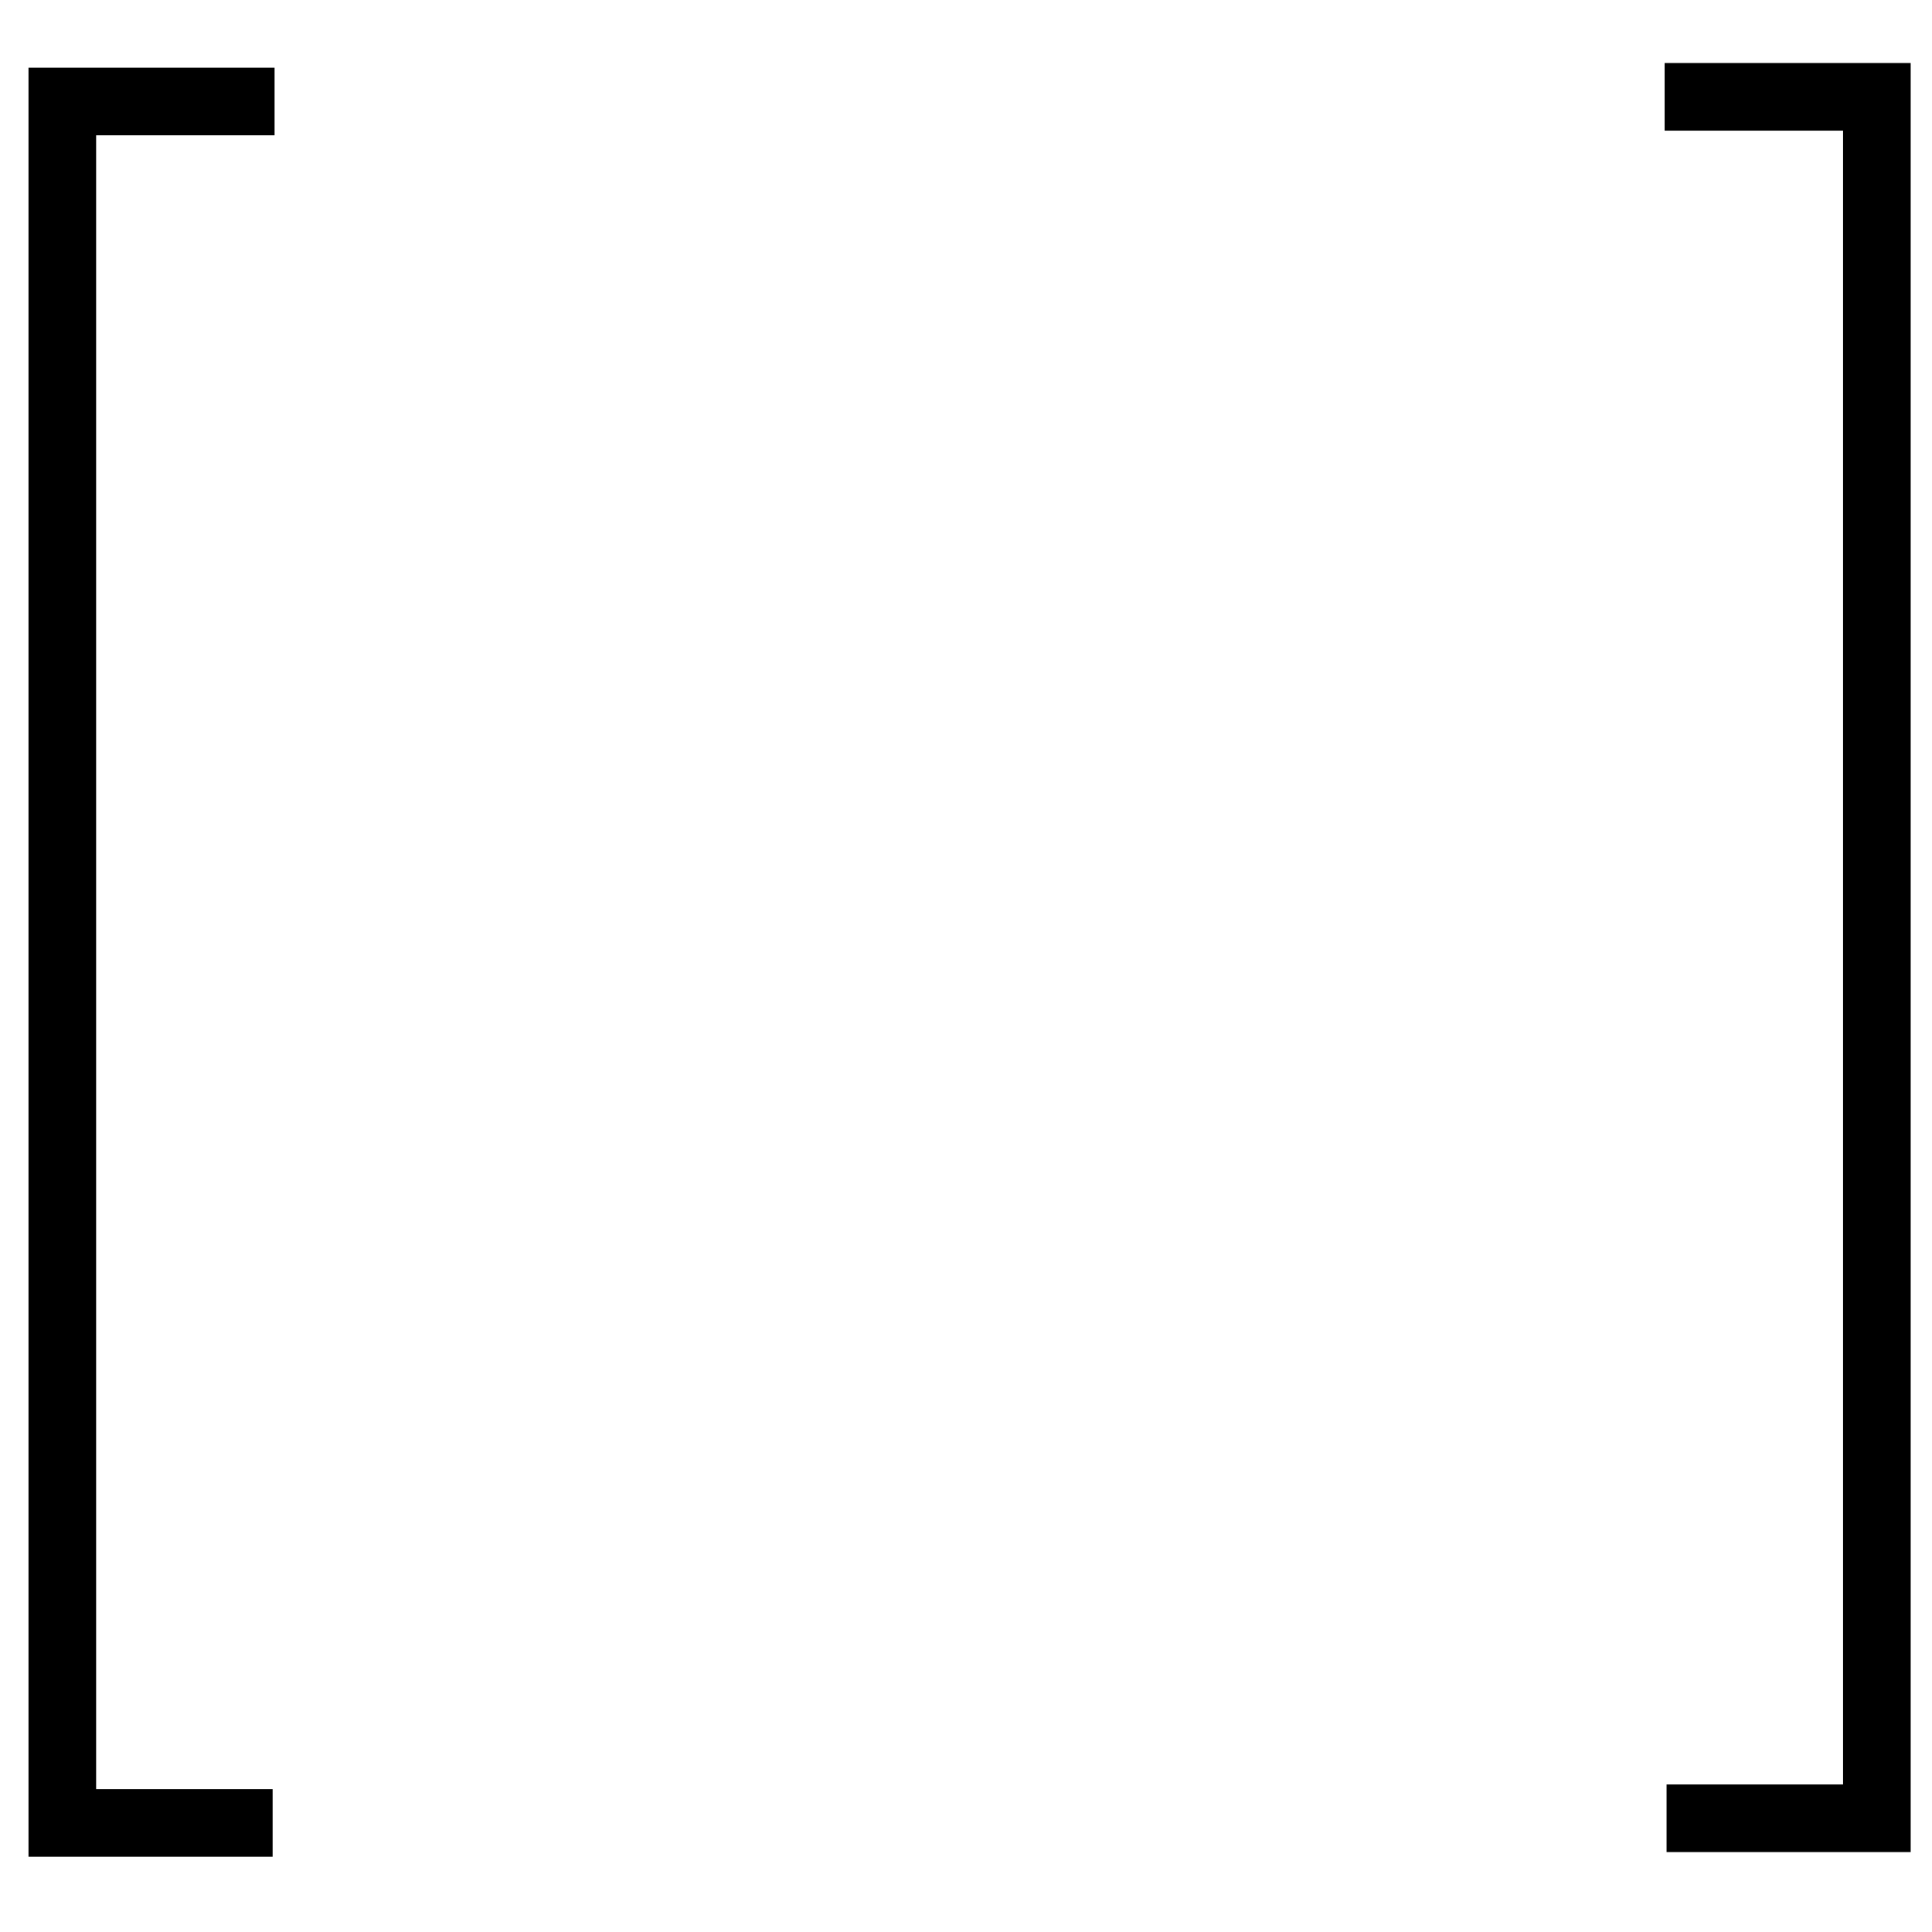<?xml version="1.0" encoding="UTF-8" standalone="no"?>
<!-- Created with Inkscape (http://www.inkscape.org/) -->

<svg
   xmlns:dc="http://purl.org/dc/elements/1.1/"
   xmlns:cc="http://creativecommons.org/ns#"
   xmlns:rdf="http://www.w3.org/1999/02/22-rdf-syntax-ns#"
   xmlns:svg="http://www.w3.org/2000/svg"
   xmlns="http://www.w3.org/2000/svg"
   xmlns:sodipodi="http://sodipodi.sourceforge.net/DTD/sodipodi-0.dtd"
   xmlns:inkscape="http://www.inkscape.org/namespaces/inkscape"
   width="100mm"
   height="100mm"
   viewBox="0 0 354.331 354.331"
   id="svg4136"
   version="1.1"
   inkscape:version="0.91 r13725"
   sodipodi:docname="MatrixBrackets.svg">
  <defs
     id="defs4138" />
  <sodipodi:namedview
     id="base"
     pagecolor="#ffffff"
     bordercolor="#666666"
     borderopacity="1.0"
     inkscape:pageopacity="0.0"
     inkscape:pageshadow="2"
     inkscape:zoom="1.4"
     inkscape:cx="293.87649"
     inkscape:cy="237.80227"
     inkscape:document-units="px"
     inkscape:current-layer="layer1"
     showgrid="false"
     showguides="false"
     inkscape:window-width="1920"
     inkscape:window-height="1017"
     inkscape:window-x="-8"
     inkscape:window-y="-8"
     inkscape:window-maximized="1" />
  <g
     inkscape:label="Laag 1"
     inkscape:groupmode="layer"
     id="layer1"
     transform="translate(0,-698.032)">
    <path
       style="fill:none;stroke:#000000;stroke-width:12.4;stroke-miterlimit:4;stroke-dasharray:none;stroke-opacity:1"
       d="m 50.357,716.648 -38.929,0 0,315.714 38.571,0"
       id="path4684"
       inkscape:connector-curvature="0"
       sodipodi:nodetypes="cccc" />
    <path
       style="fill:none;stroke:#000000;stroke-width:12.4;stroke-miterlimit:4;stroke-dasharray:none;stroke-opacity:1"
       d="m 305.293,715.791 38.929,0 0,315.714 -38.571,0"
       id="path4684-3"
       inkscape:connector-curvature="0"
       sodipodi:nodetypes="cccc" />
  </g>
</svg>
